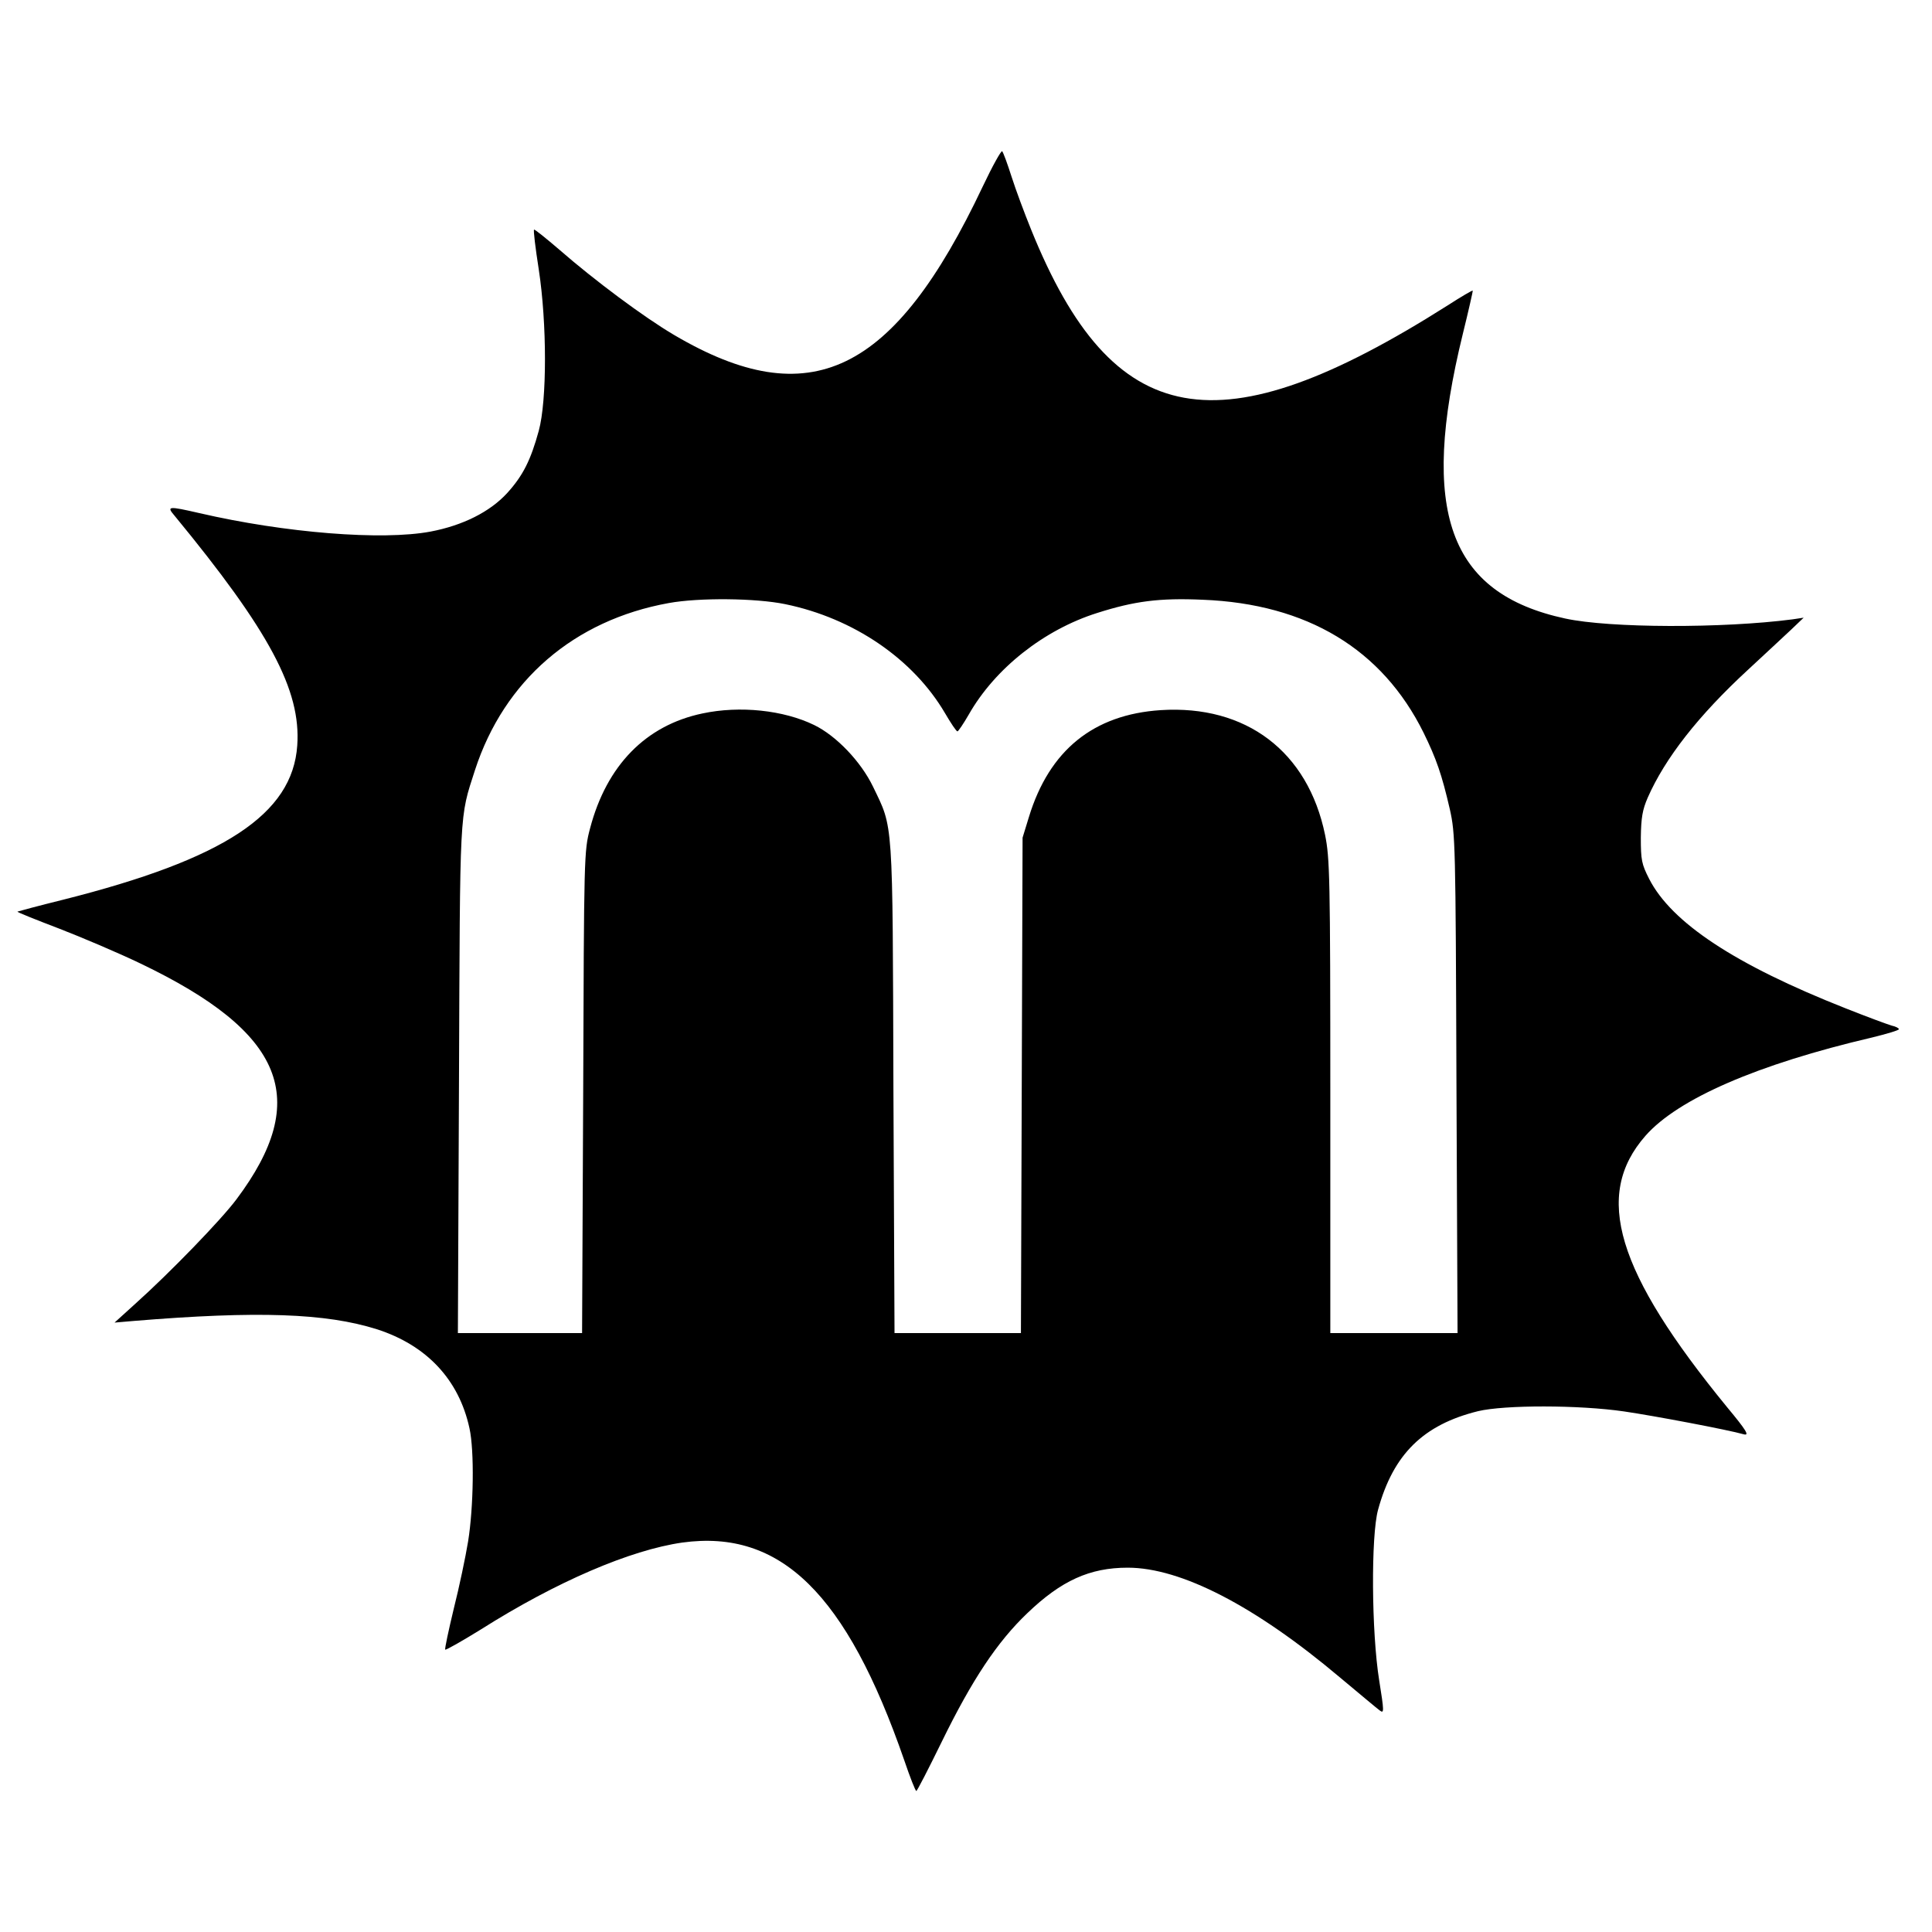 <?xml version="1.0" standalone="no"?>
<!DOCTYPE svg PUBLIC "-//W3C//DTD SVG 20010904//EN"
 "http://www.w3.org/TR/2001/REC-SVG-20010904/DTD/svg10.dtd">
<svg version="1.0" xmlns="http://www.w3.org/2000/svg"
 width="700pt" height="700pt" viewBox="0 0 700 700"
 preserveAspectRatio="xMidYMid meet">
<g transform="translate(0,700) scale(0.1,-0.1)"
fill="#000000" stroke="none">
<path d="M3561 6325 c-322 -681 -627 -828 -1118 -539 -109 64 -290 199 -416
309 -49 42 -90 75 -92 73 -3 -2 5 -67 17 -144 30 -196 30 -476 0 -585 -29
-106 -57 -162 -114 -225 -63 -69 -162 -118 -278 -140 -175 -33 -527 -5 -838
67 -113 26 -119 25 -90 -9 345 -419 459 -633 445 -833 -17 -249 -265 -412
-849 -559 -89 -22 -163 -42 -165 -43 -1 -2 66 -29 150 -61 83 -32 217 -89 296
-127 522 -250 620 -491 348 -854 -55 -74 -242 -267 -367 -379 l-75 -68 70 6
c449 37 696 28 880 -30 181 -58 298 -183 336 -359 18 -81 15 -286 -5 -410 -9
-55 -32 -165 -52 -244 -19 -79 -33 -145 -31 -148 3 -2 61 31 129 73 275 174
542 288 730 315 356 49 595 -185 804 -788 21 -62 41 -113 44 -112 3 0 44 80
92 178 110 225 201 362 310 466 123 118 226 165 364 165 193 0 462 -139 768
-397 71 -59 136 -114 146 -121 15 -11 15 -2 -3 110 -28 174 -30 524 -4 618 55
201 164 308 362 357 96 23 366 23 530 -1 109 -16 374 -66 434 -83 20 -5 8 15
-61 98 -402 491 -486 768 -296 984 118 134 406 259 821 356 53 13 97 26 97 30
0 4 -12 10 -26 13 -14 4 -90 32 -168 63 -400 158 -630 310 -711 469 -27 53
-30 68 -30 149 1 73 6 101 25 145 63 143 183 297 363 463 62 57 132 123 157
146 l45 43 -40 -6 c-253 -33 -663 -32 -824 3 -422 91 -529 387 -371 1031 21
85 37 156 36 157 -1 2 -42 -22 -90 -53 -831 -527 -1214 -458 -1510 274 -24 59
-56 145 -71 192 -15 47 -30 88 -34 92 -3 4 -35 -53 -70 -127z m-716 -1514
c248 -51 464 -199 579 -395 21 -36 41 -66 45 -66 3 0 22 28 41 61 95 167 272
307 465 368 135 43 225 55 383 48 378 -15 650 -179 800 -482 46 -94 66 -151
95 -277 20 -90 21 -119 24 -995 l4 -903 -231 0 -230 0 0 858 c0 796 -2 863
-19 947 -62 302 -286 472 -596 452 -243 -16 -403 -145 -477 -387 l-23 -75 -3
-897 -3 -898 -229 0 -229 0 -4 888 c-3 988 0 938 -74 1092 -44 91 -133 184
-213 223 -111 54 -269 71 -405 42 -205 -43 -347 -188 -407 -416 -22 -83 -22
-94 -25 -956 l-4 -873 -225 0 -225 0 4 918 c4 993 1 945 58 1122 106 325 359
543 702 605 110 20 315 18 422 -4z"/>
</g>
</svg>
